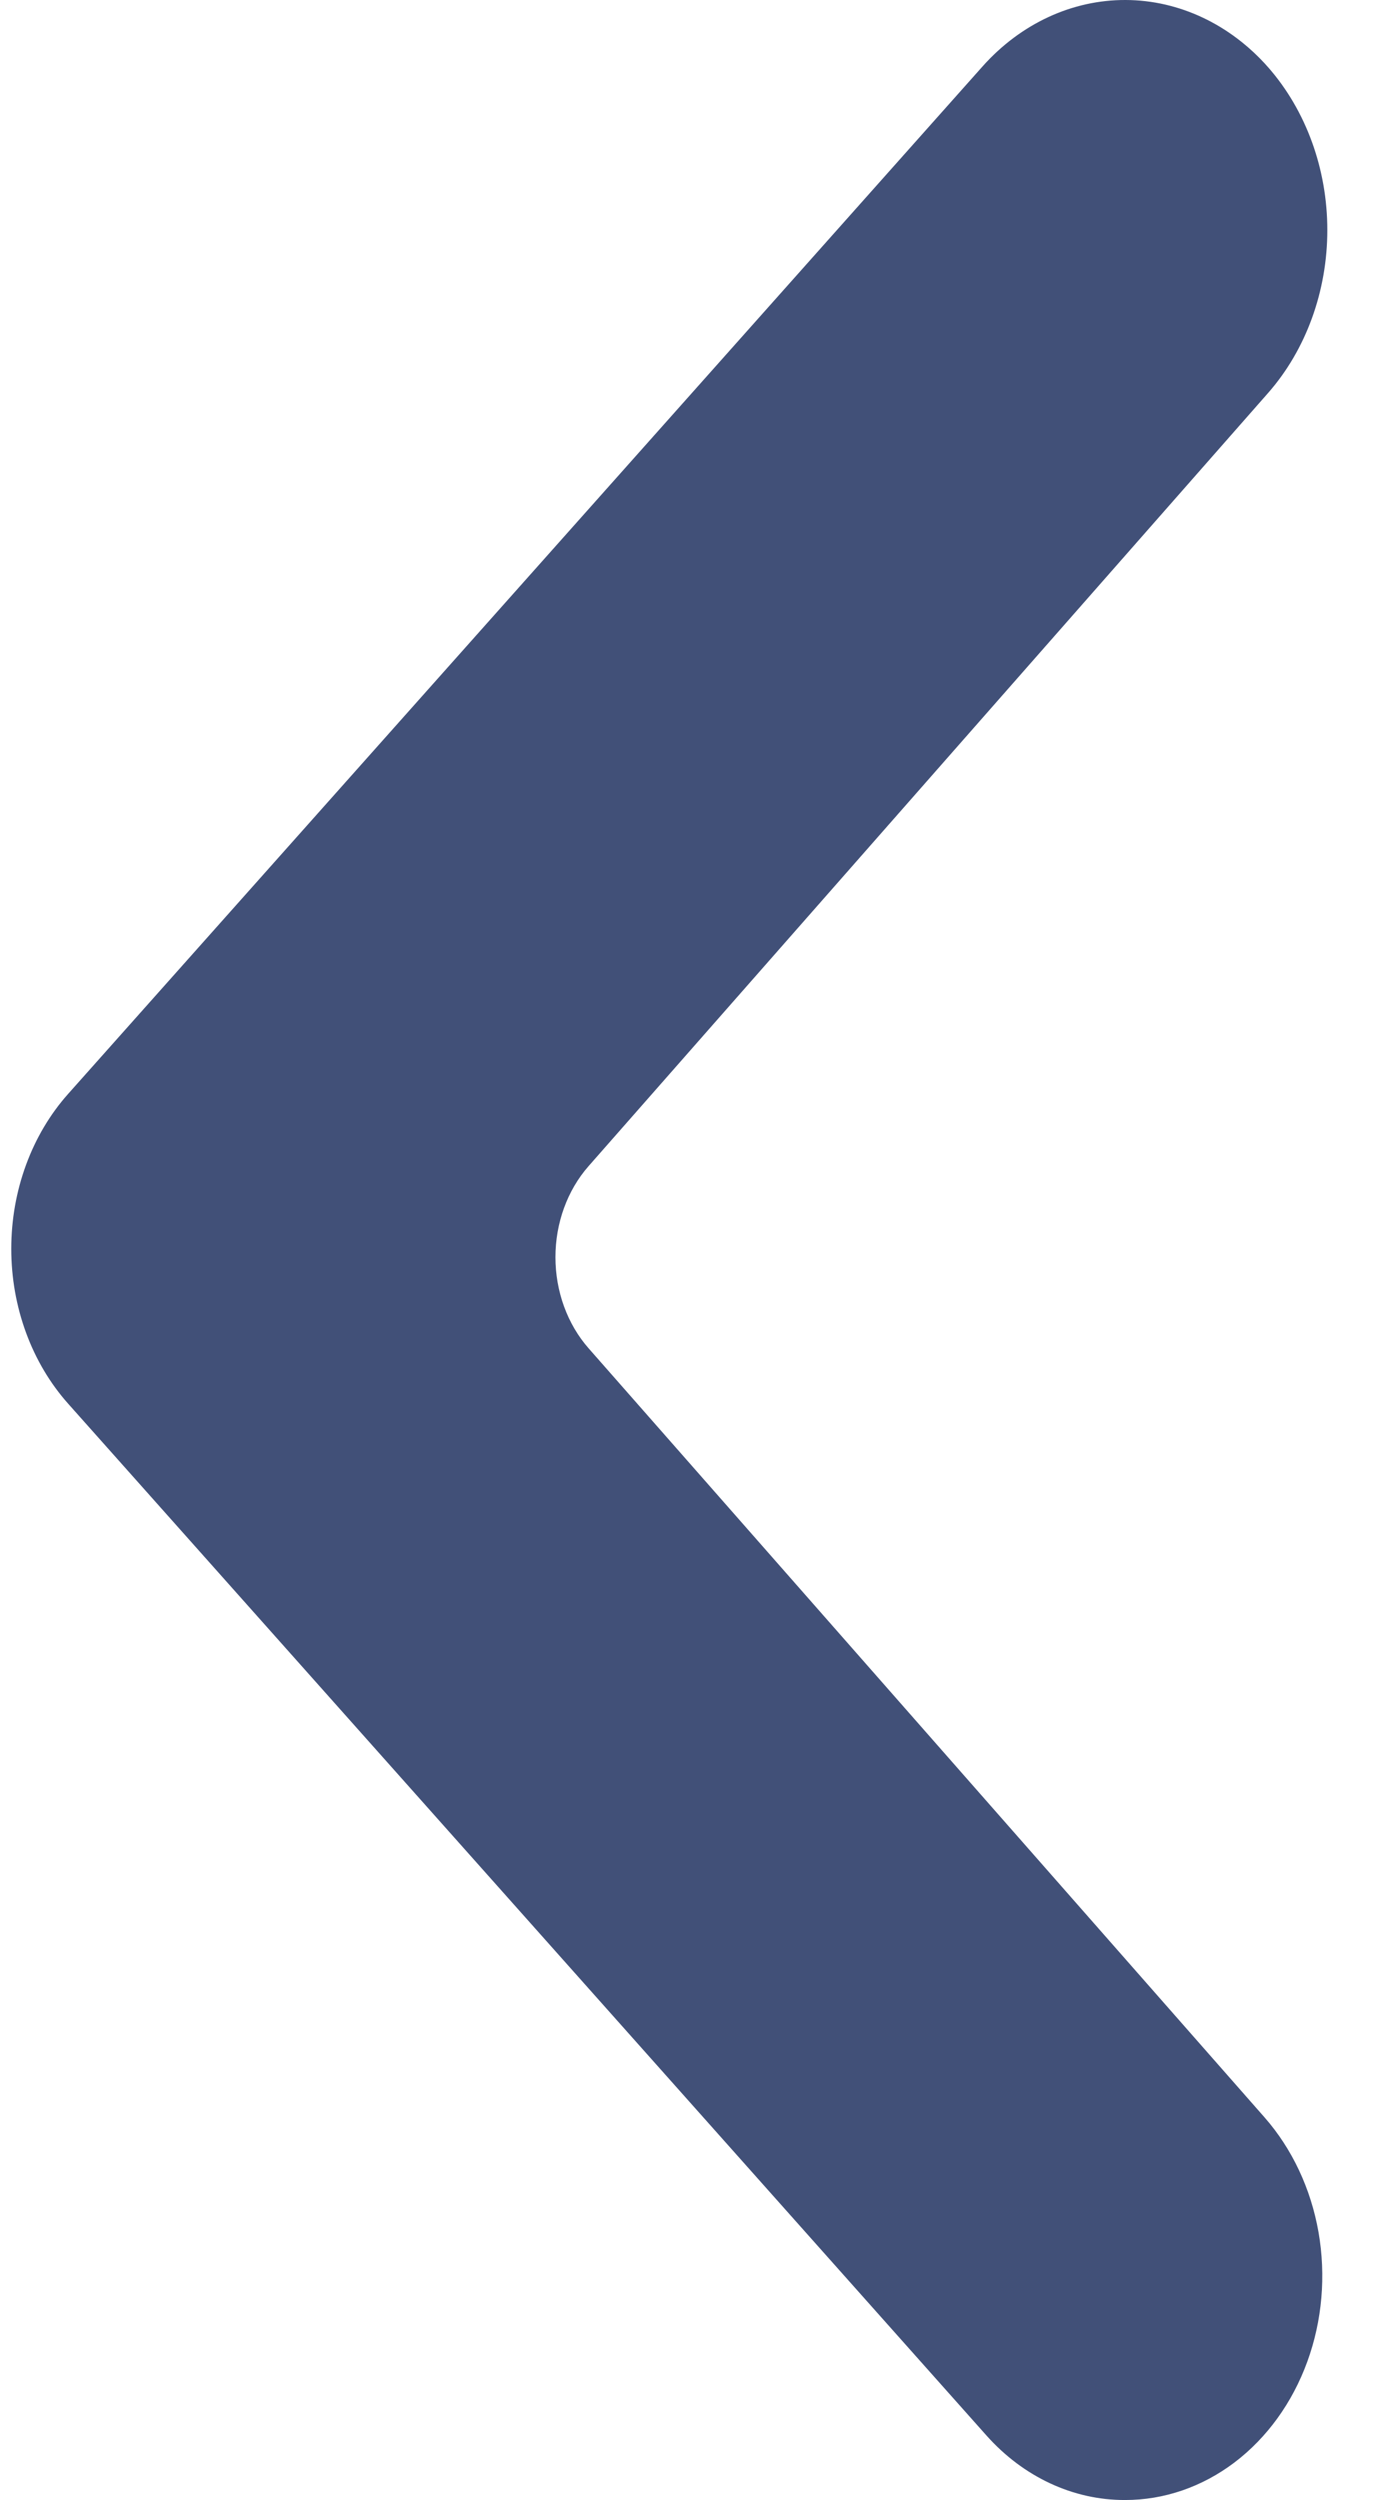 <svg width="27" height="49" viewBox="0 0 27 49" fill="none" xmlns="http://www.w3.org/2000/svg">
<path d="M22.059 49C21.043 49.003 20.067 48.548 19.343 47.736L1.337 27.513C0.983 27.116 0.702 26.643 0.511 26.122C0.319 25.6 0.221 25.041 0.221 24.476C0.221 23.911 0.319 23.352 0.511 22.83C0.702 22.309 0.983 21.836 1.337 21.439L19.27 1.297C20.017 0.462 21.024 -0.004 22.072 -8.01363e-06C23.119 0.004 24.123 0.477 24.865 1.318C25.609 2.165 26.026 3.313 26.026 4.509C26.026 5.706 25.609 6.854 24.866 7.701L11.539 22.858C11.124 23.331 10.891 23.972 10.891 24.641C10.891 25.309 11.124 25.951 11.539 26.424L24.793 41.498C25.334 42.113 25.703 42.896 25.853 43.749C26.002 44.602 25.926 45.486 25.633 46.289C25.34 47.093 24.844 47.779 24.208 48.262C23.572 48.744 22.824 49.001 22.059 49V49Z" fill="#415078"/>
</svg>
